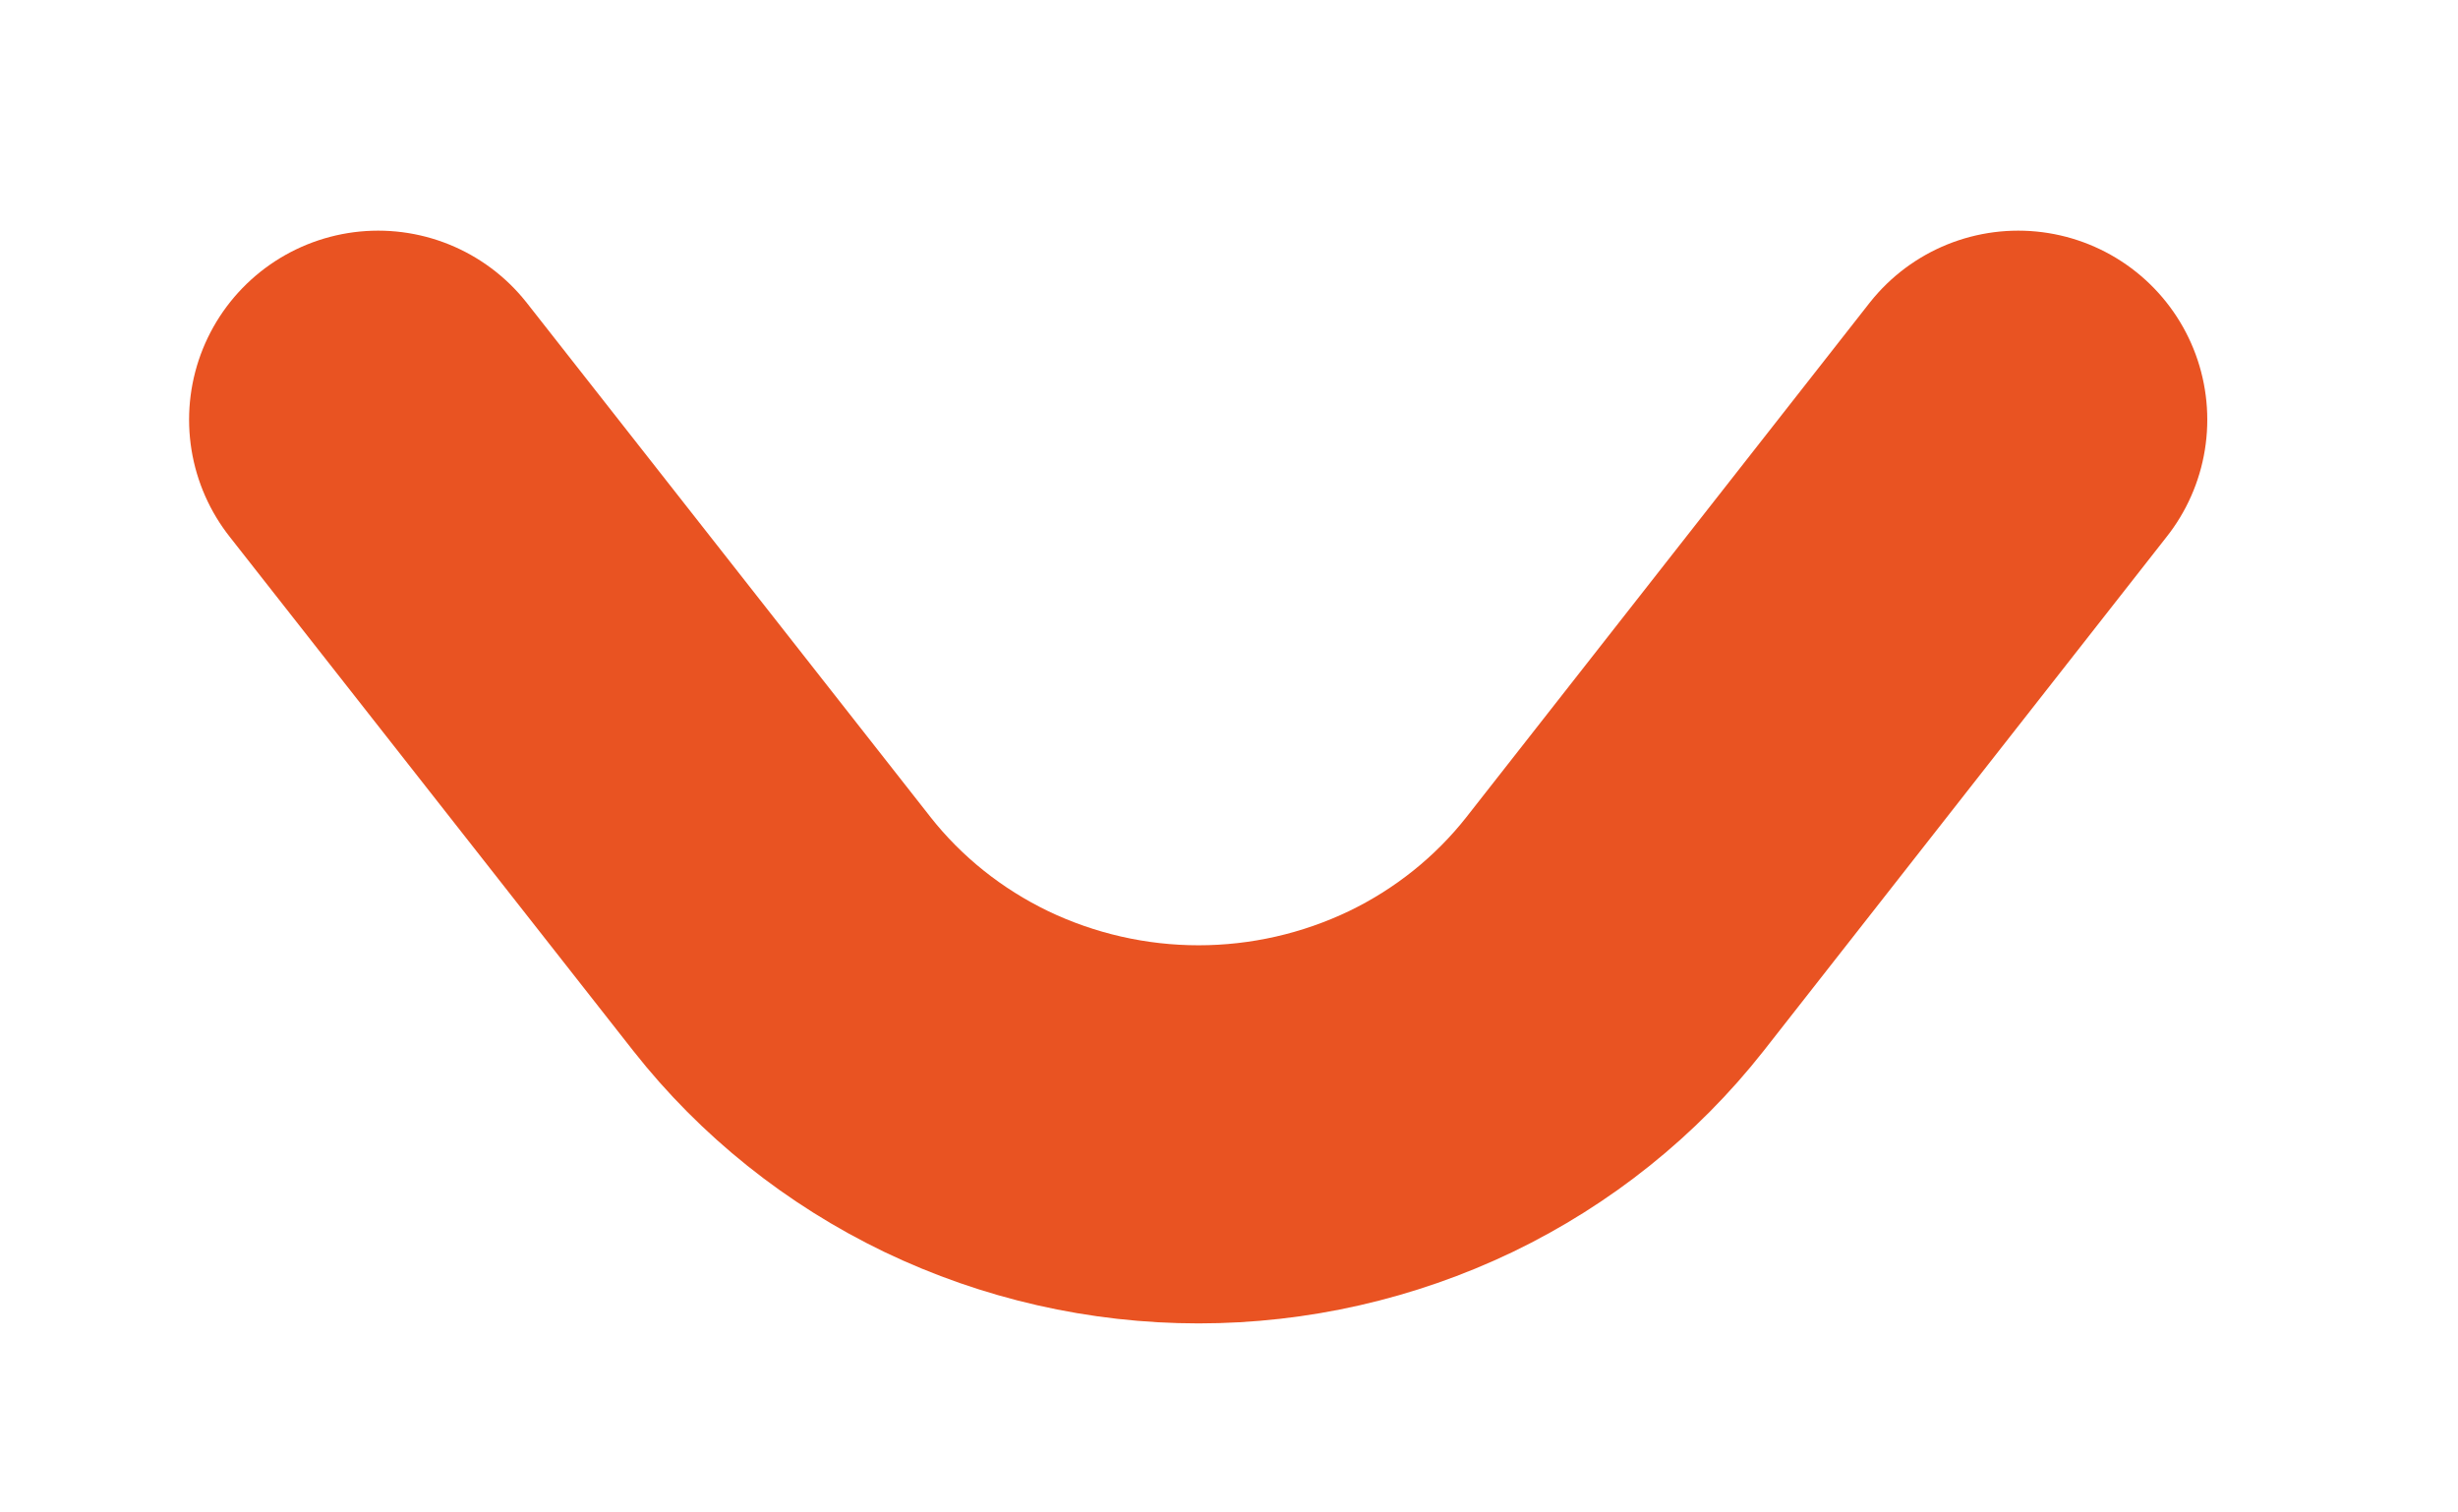<svg width="13" height="8" viewBox="0 0 13 8" fill="none" xmlns="http://www.w3.org/2000/svg">
<path d="M2 2.22L4.136 4.941C4.395 5.27 4.729 5.537 5.111 5.721C5.493 5.904 5.913 6 6.339 6C6.765 6 7.185 5.904 7.567 5.721C7.949 5.537 8.282 5.27 8.541 4.941L10.674 2.22" stroke="#E95322" stroke-width="2" stroke-linecap="round" stroke-linejoin="round"/>
</svg>
